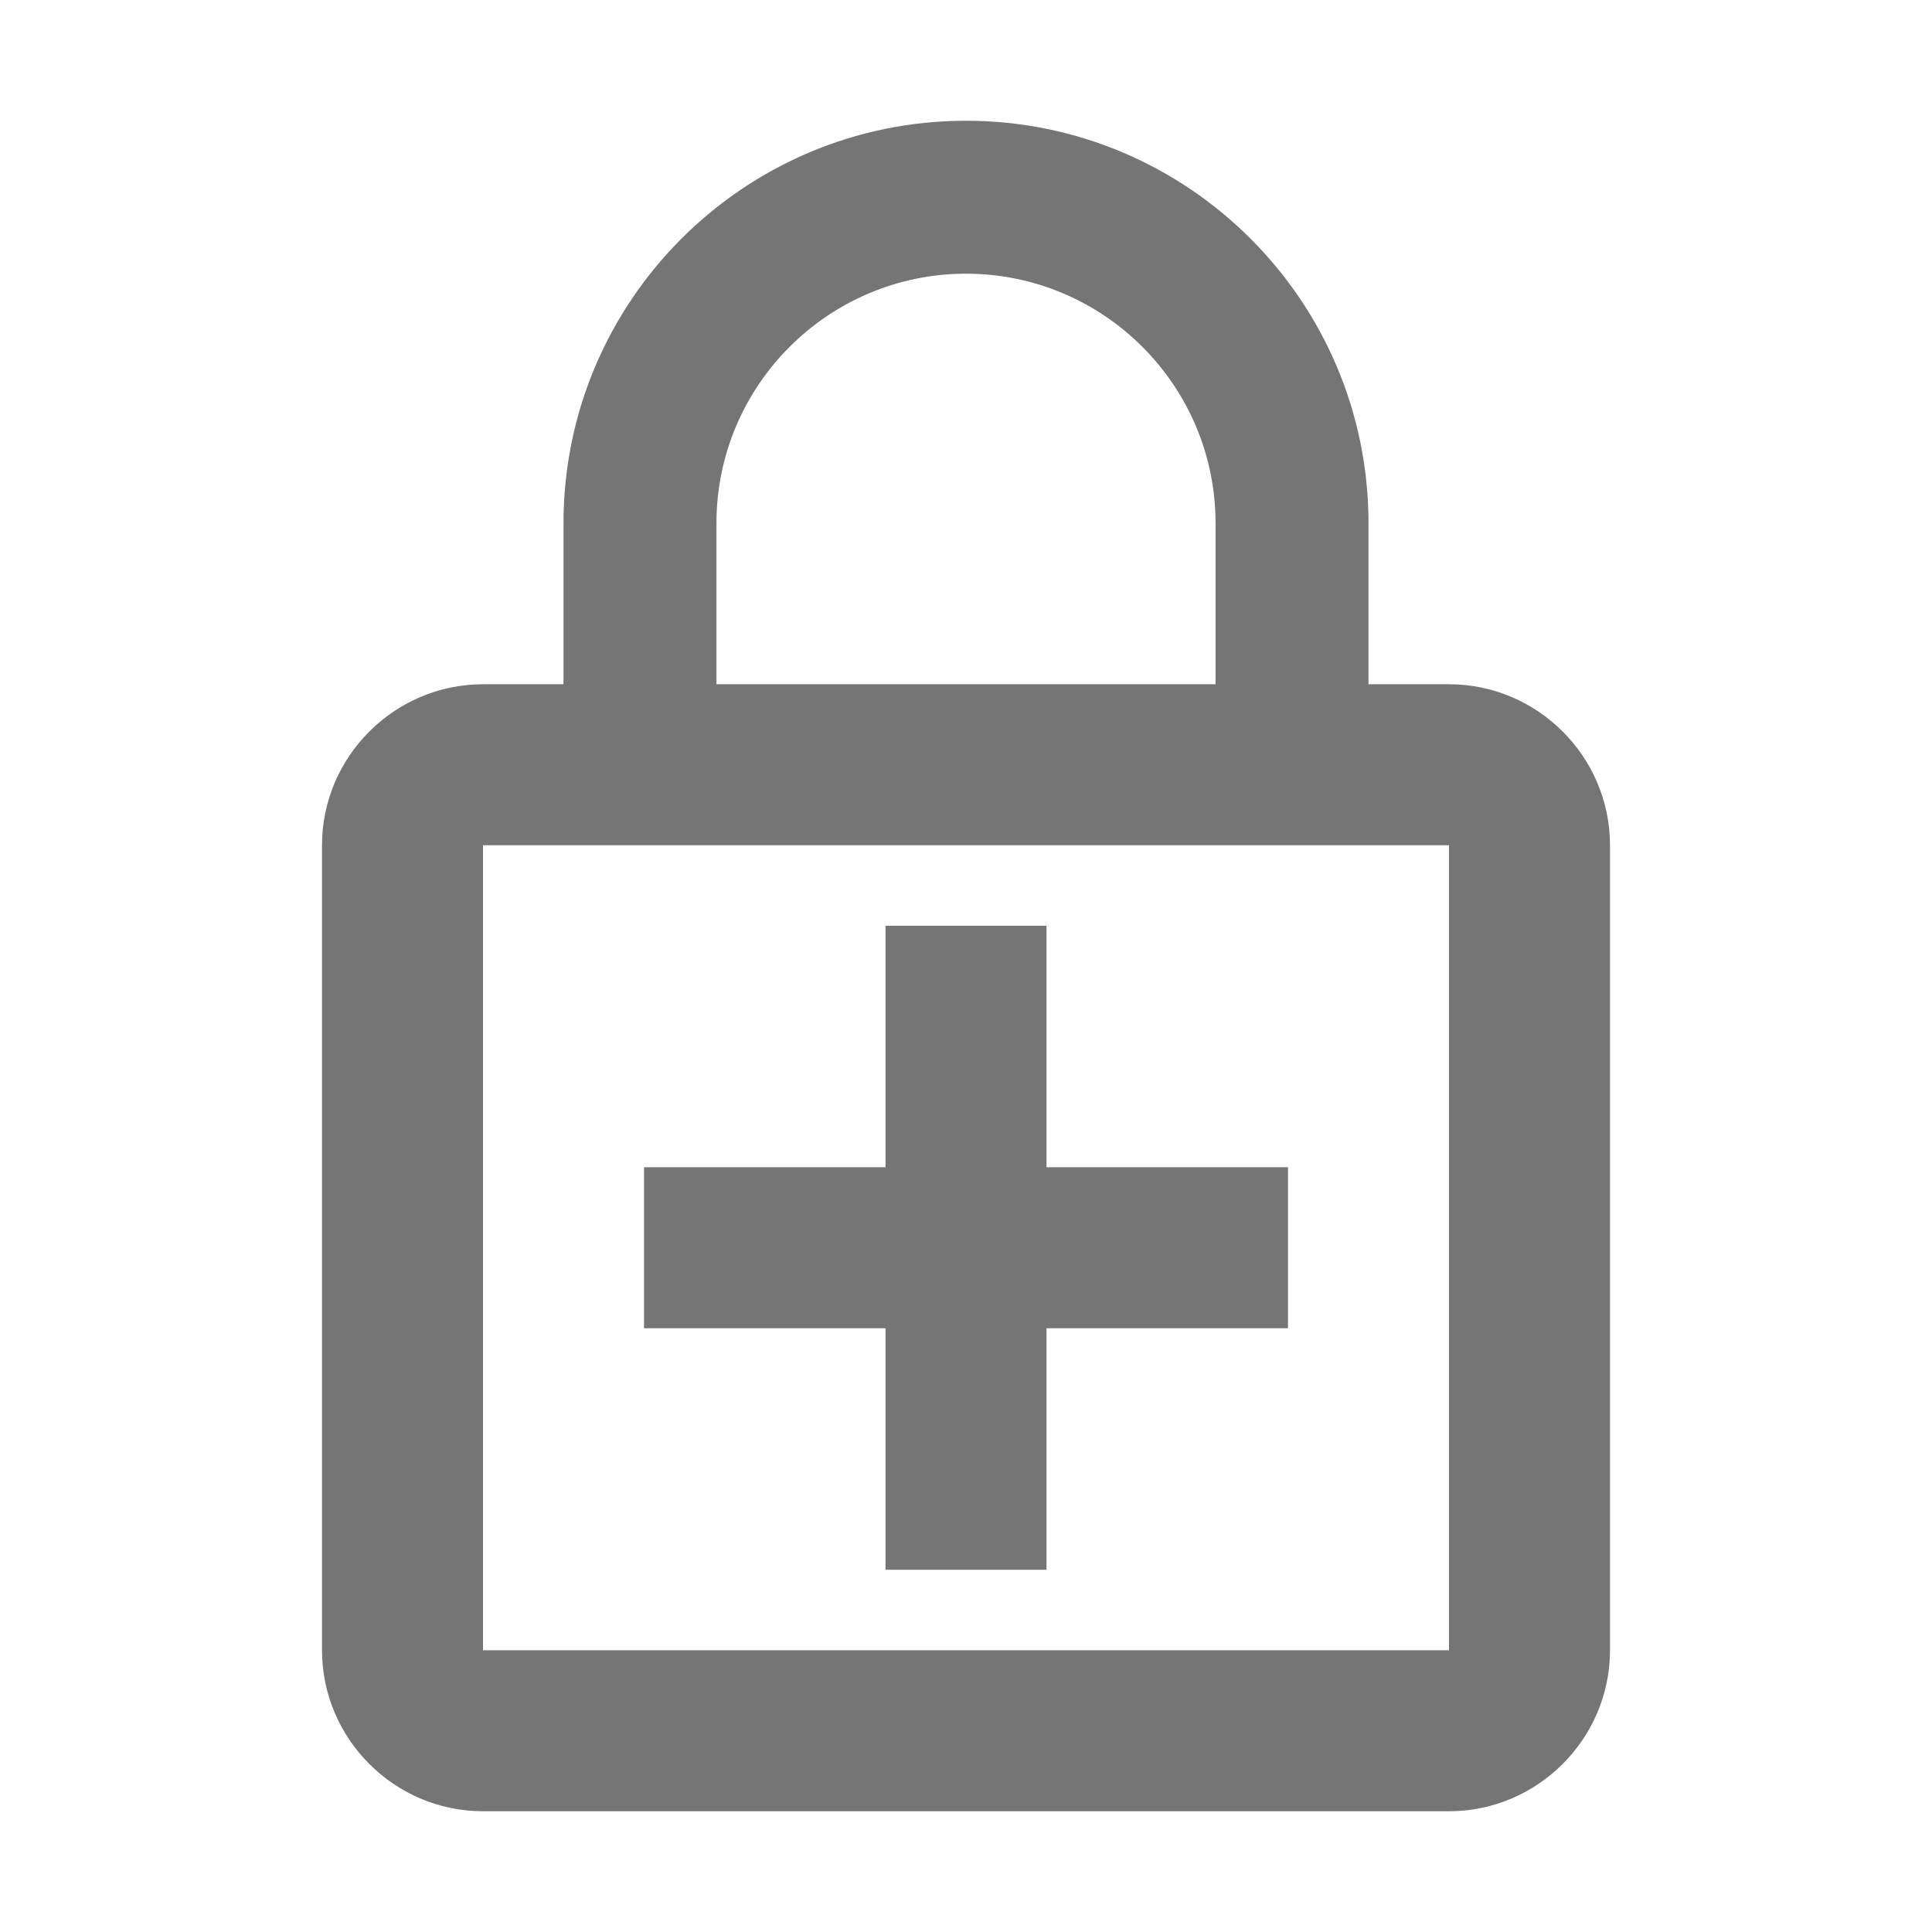 <svg width="24" height="24" viewBox="0 0 24 24" fill="none" xmlns="http://www.w3.org/2000/svg">
<path fill-rule="evenodd" clip-rule="evenodd" d="M17 8.5H18C19.1 8.5 20 9.4 20 10.5V20.5C20 21.6 19.1 22.5 18 22.5H6C4.9 22.5 4 21.6 4 20.5V10.5C4 9.4 4.9 8.5 6 8.5H7V6.5C7 3.74 9.24 1.5 12 1.5C14.76 1.5 17 3.74 17 6.5V8.5ZM12 3.4C10.29 3.4 8.9 4.79 8.9 6.5V8.5H15.1V6.5C15.1 4.79 13.71 3.4 12 3.4ZM6 20.5V10.5H18V20.5H6ZM11 14.5V11.5H13V14.5H16V16.5H13V19.5H11V16.5H8V14.5H11Z" fill="black" fill-opacity="0.54"/>
</svg>
